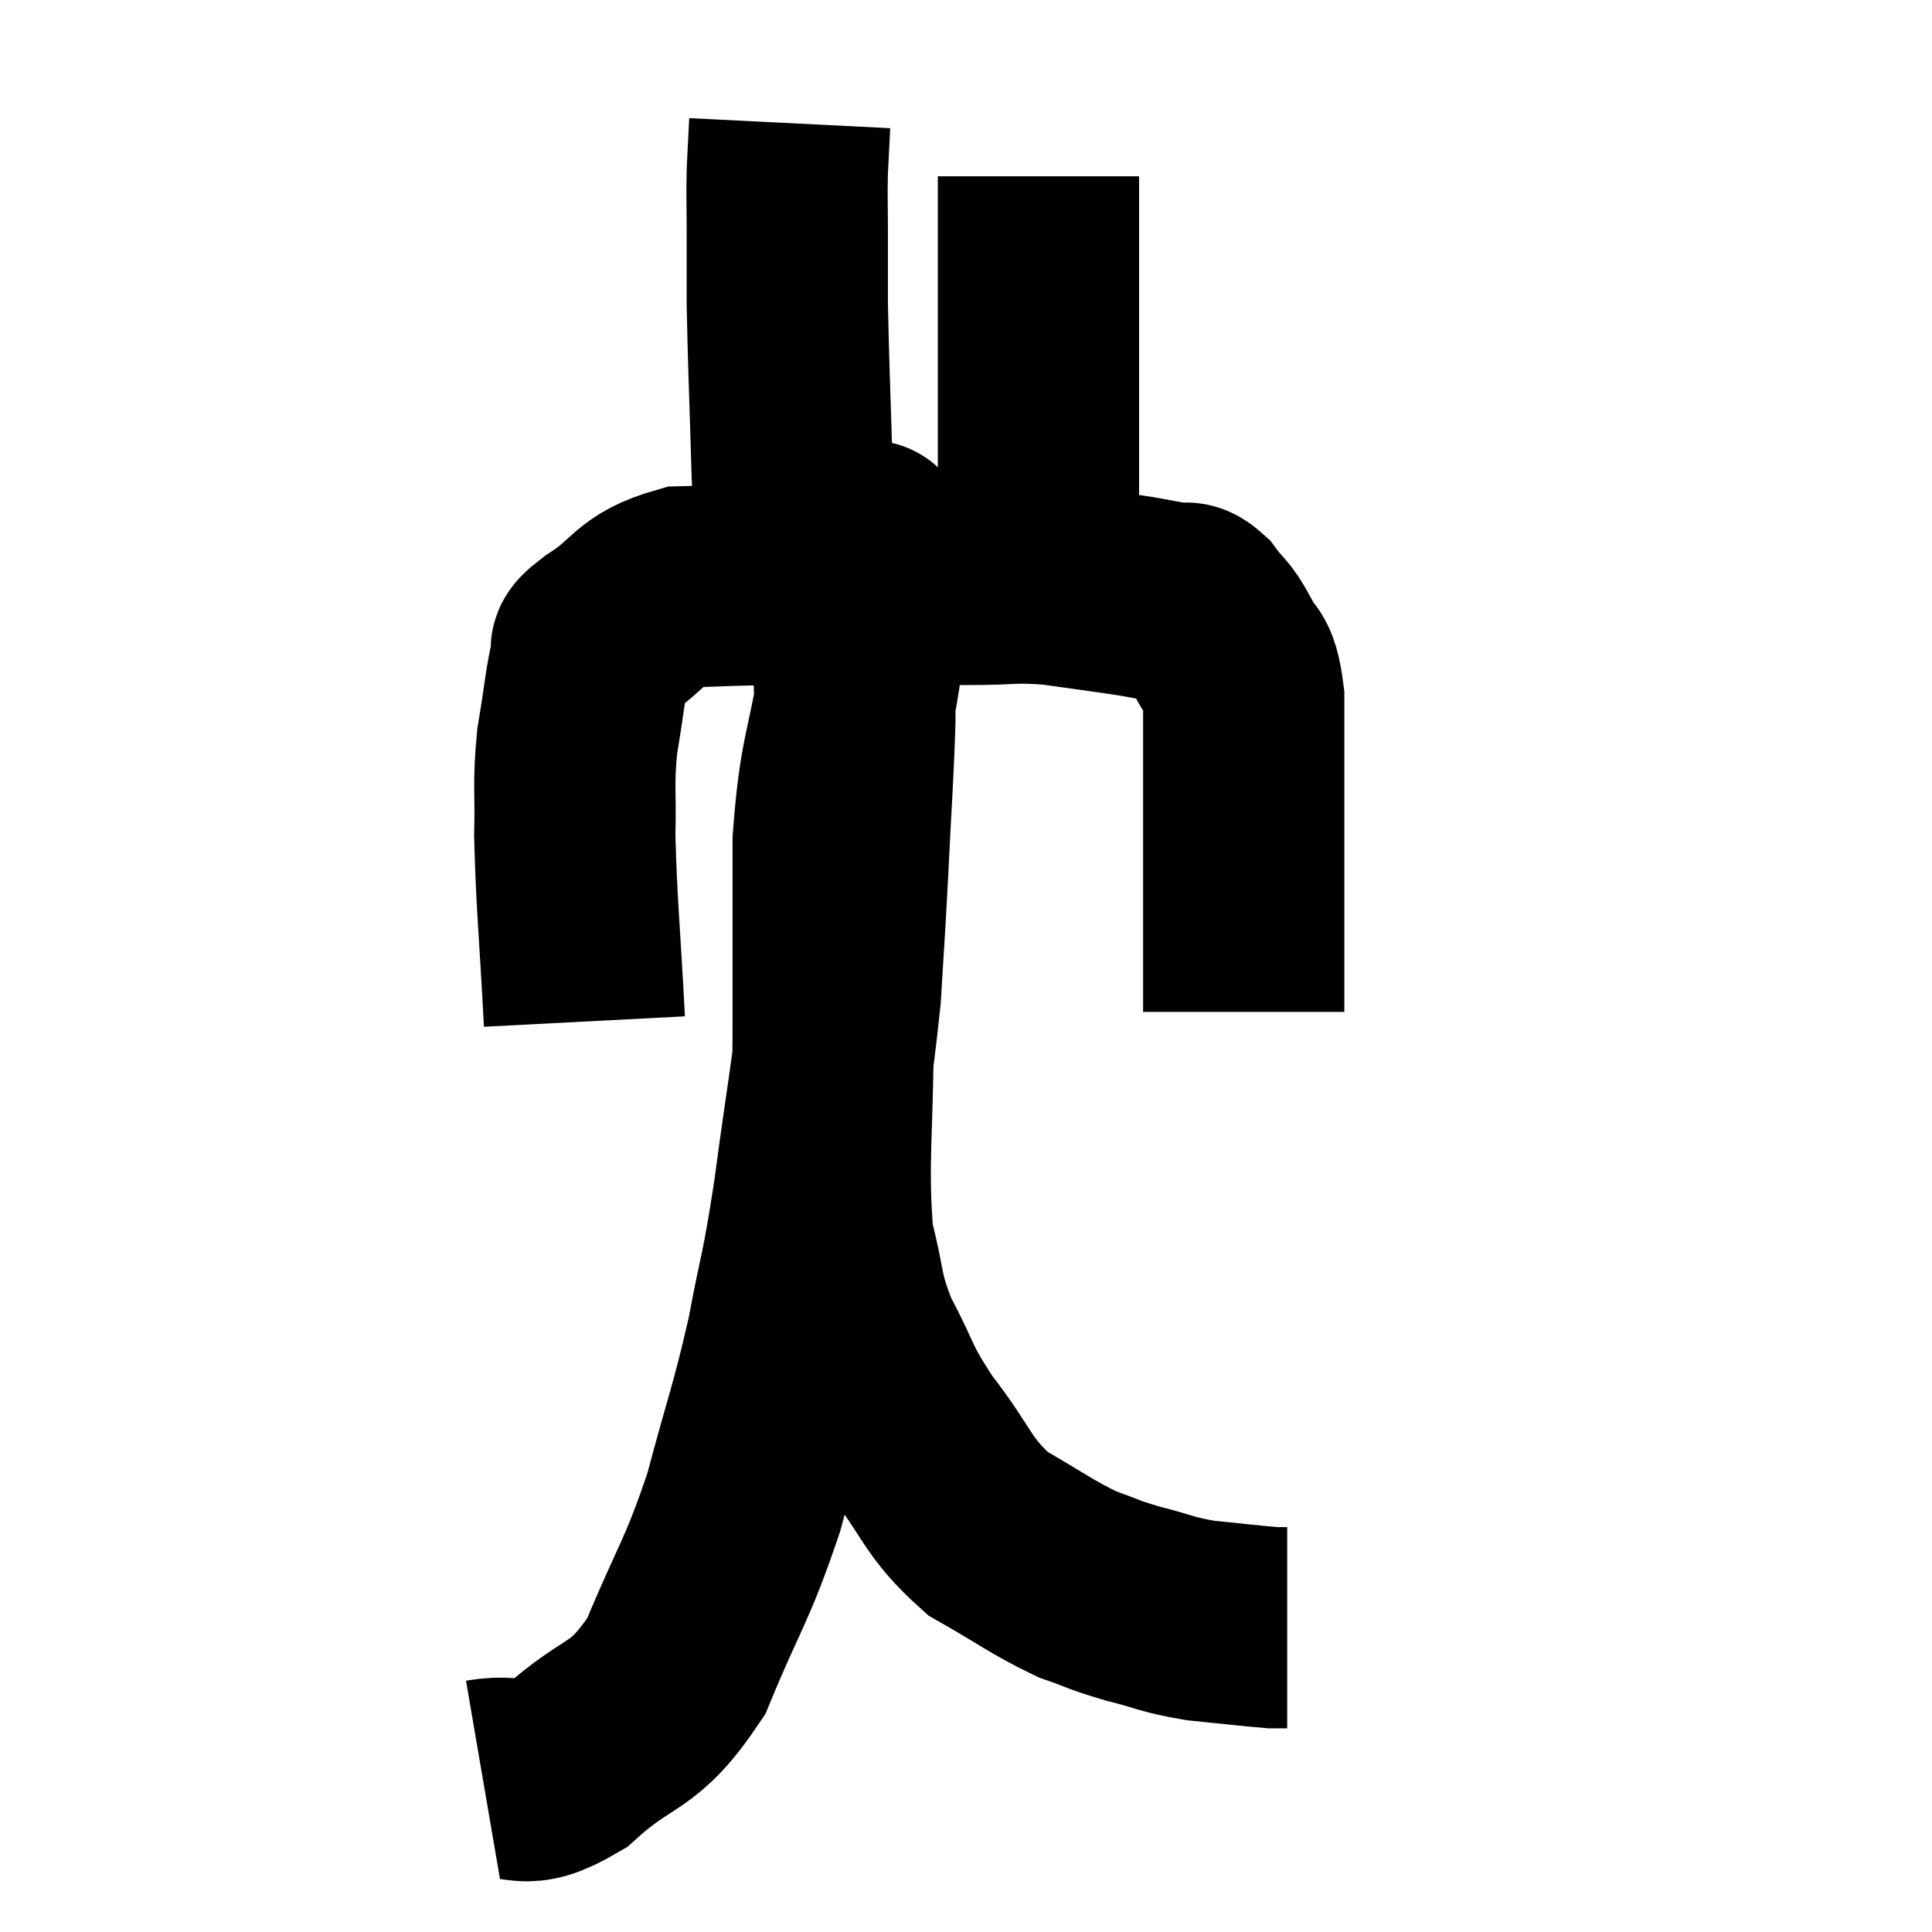 <svg width="48" height="48" viewBox="0 0 48 48" xmlns="http://www.w3.org/2000/svg"><path d="M 14.52 25.38 C 14.4 23.07, 14.325 22.5, 14.28 20.76 C 14.31 19.59, 14.235 19.53, 14.34 18.42 C 14.52 17.37, 14.535 16.965, 14.7 16.32 C 14.85 16.08, 14.43 16.275, 15 15.84 C 15.99 15.21, 15.84 14.91, 16.98 14.58 C 18.27 14.55, 17.775 14.535, 19.56 14.52 C 21.84 14.52, 22.47 14.52, 24.12 14.52 C 25.14 14.52, 25.125 14.445, 26.16 14.52 C 27.21 14.67, 27.495 14.7, 28.26 14.82 C 28.74 14.91, 28.86 14.925, 29.22 15 C 29.46 15.06, 29.415 14.865, 29.7 15.12 C 30.03 15.57, 30.06 15.465, 30.36 16.02 C 30.63 16.68, 30.765 16.275, 30.9 17.34 C 30.9 18.81, 30.9 19.08, 30.9 20.28 C 30.9 21.21, 30.9 21.24, 30.9 22.14 C 30.9 23.01, 30.9 23.355, 30.9 23.88 C 30.9 24.06, 30.9 23.925, 30.9 24.24 C 30.9 24.69, 30.9 24.915, 30.9 25.14 C 30.9 25.14, 30.9 25.14, 30.9 25.14 C 30.9 25.14, 30.9 25.14, 30.9 25.14 L 30.9 25.14" fill="none" stroke="black" stroke-width="5"></path><path d="M 19.8 14.46 C 19.74 13.08, 19.74 13.425, 19.68 11.7 C 19.62 9.63, 19.59 9.06, 19.56 7.56 C 19.56 6.63, 19.56 6.525, 19.56 5.7 C 19.56 4.98, 19.545 4.92, 19.56 4.26 C 19.59 3.66, 19.605 3.36, 19.62 3.06 C 19.62 3.06, 19.62 3.06, 19.62 3.06 C 19.62 3.06, 19.62 3.06, 19.62 3.06 L 19.62 3.06" fill="none" stroke="black" stroke-width="5"></path><path d="M 25.8 14.82 C 25.8 12.99, 25.8 12.96, 25.8 11.16 C 25.8 9.39, 25.8 9.165, 25.8 7.62 C 25.8 6.3, 25.8 5.76, 25.8 4.98 C 25.8 4.74, 25.8 4.62, 25.8 4.5 C 25.8 4.5, 25.8 4.53, 25.8 4.5 C 25.8 4.44, 25.8 4.41, 25.8 4.38 L 25.8 4.38" fill="none" stroke="black" stroke-width="5"></path><path d="M 12 44.22 C 13.05 44.04, 12.9 44.565, 14.1 43.86 C 15.45 42.63, 15.705 43.035, 16.8 41.4 C 17.64 39.36, 17.79 39.36, 18.48 37.32 C 19.02 35.28, 19.125 35.145, 19.56 33.24 C 19.89 31.47, 19.89 31.83, 20.22 29.7 C 20.55 27.21, 20.67 26.73, 20.88 24.72 C 20.97 23.19, 20.97 23.37, 21.06 21.66 C 21.15 19.77, 21.195 19.32, 21.24 17.88 C 21.24 16.89, 21.195 16.635, 21.24 15.9 C 21.33 15.42, 21.375 15.255, 21.42 14.94 C 21.42 14.79, 21.375 15, 21.42 14.64 C 21.51 14.07, 21.555 13.785, 21.6 13.5 C 21.6 13.5, 21.6 13.365, 21.6 13.5 C 21.6 13.77, 21.66 13.23, 21.6 14.04 C 21.48 15.39, 21.585 15.03, 21.36 16.74 C 21.03 18.81, 20.865 18.705, 20.7 20.88 C 20.7 23.16, 20.7 22.95, 20.7 25.44 C 20.7 28.14, 20.535 28.875, 20.7 30.84 C 21.03 32.07, 20.88 32.1, 21.36 33.3 C 21.99 34.47, 21.825 34.44, 22.62 35.64 C 23.58 36.87, 23.505 37.17, 24.54 38.1 C 25.65 38.73, 25.86 38.925, 26.76 39.36 C 27.45 39.6, 27.375 39.615, 28.14 39.84 C 28.98 40.05, 28.95 40.11, 29.82 40.26 C 30.72 40.35, 31.08 40.395, 31.62 40.44 C 31.8 40.44, 31.89 40.44, 31.98 40.44 C 31.98 40.44, 31.98 40.44, 31.98 40.44 L 31.98 40.44" fill="none" stroke="black" stroke-width="5"></path></svg>